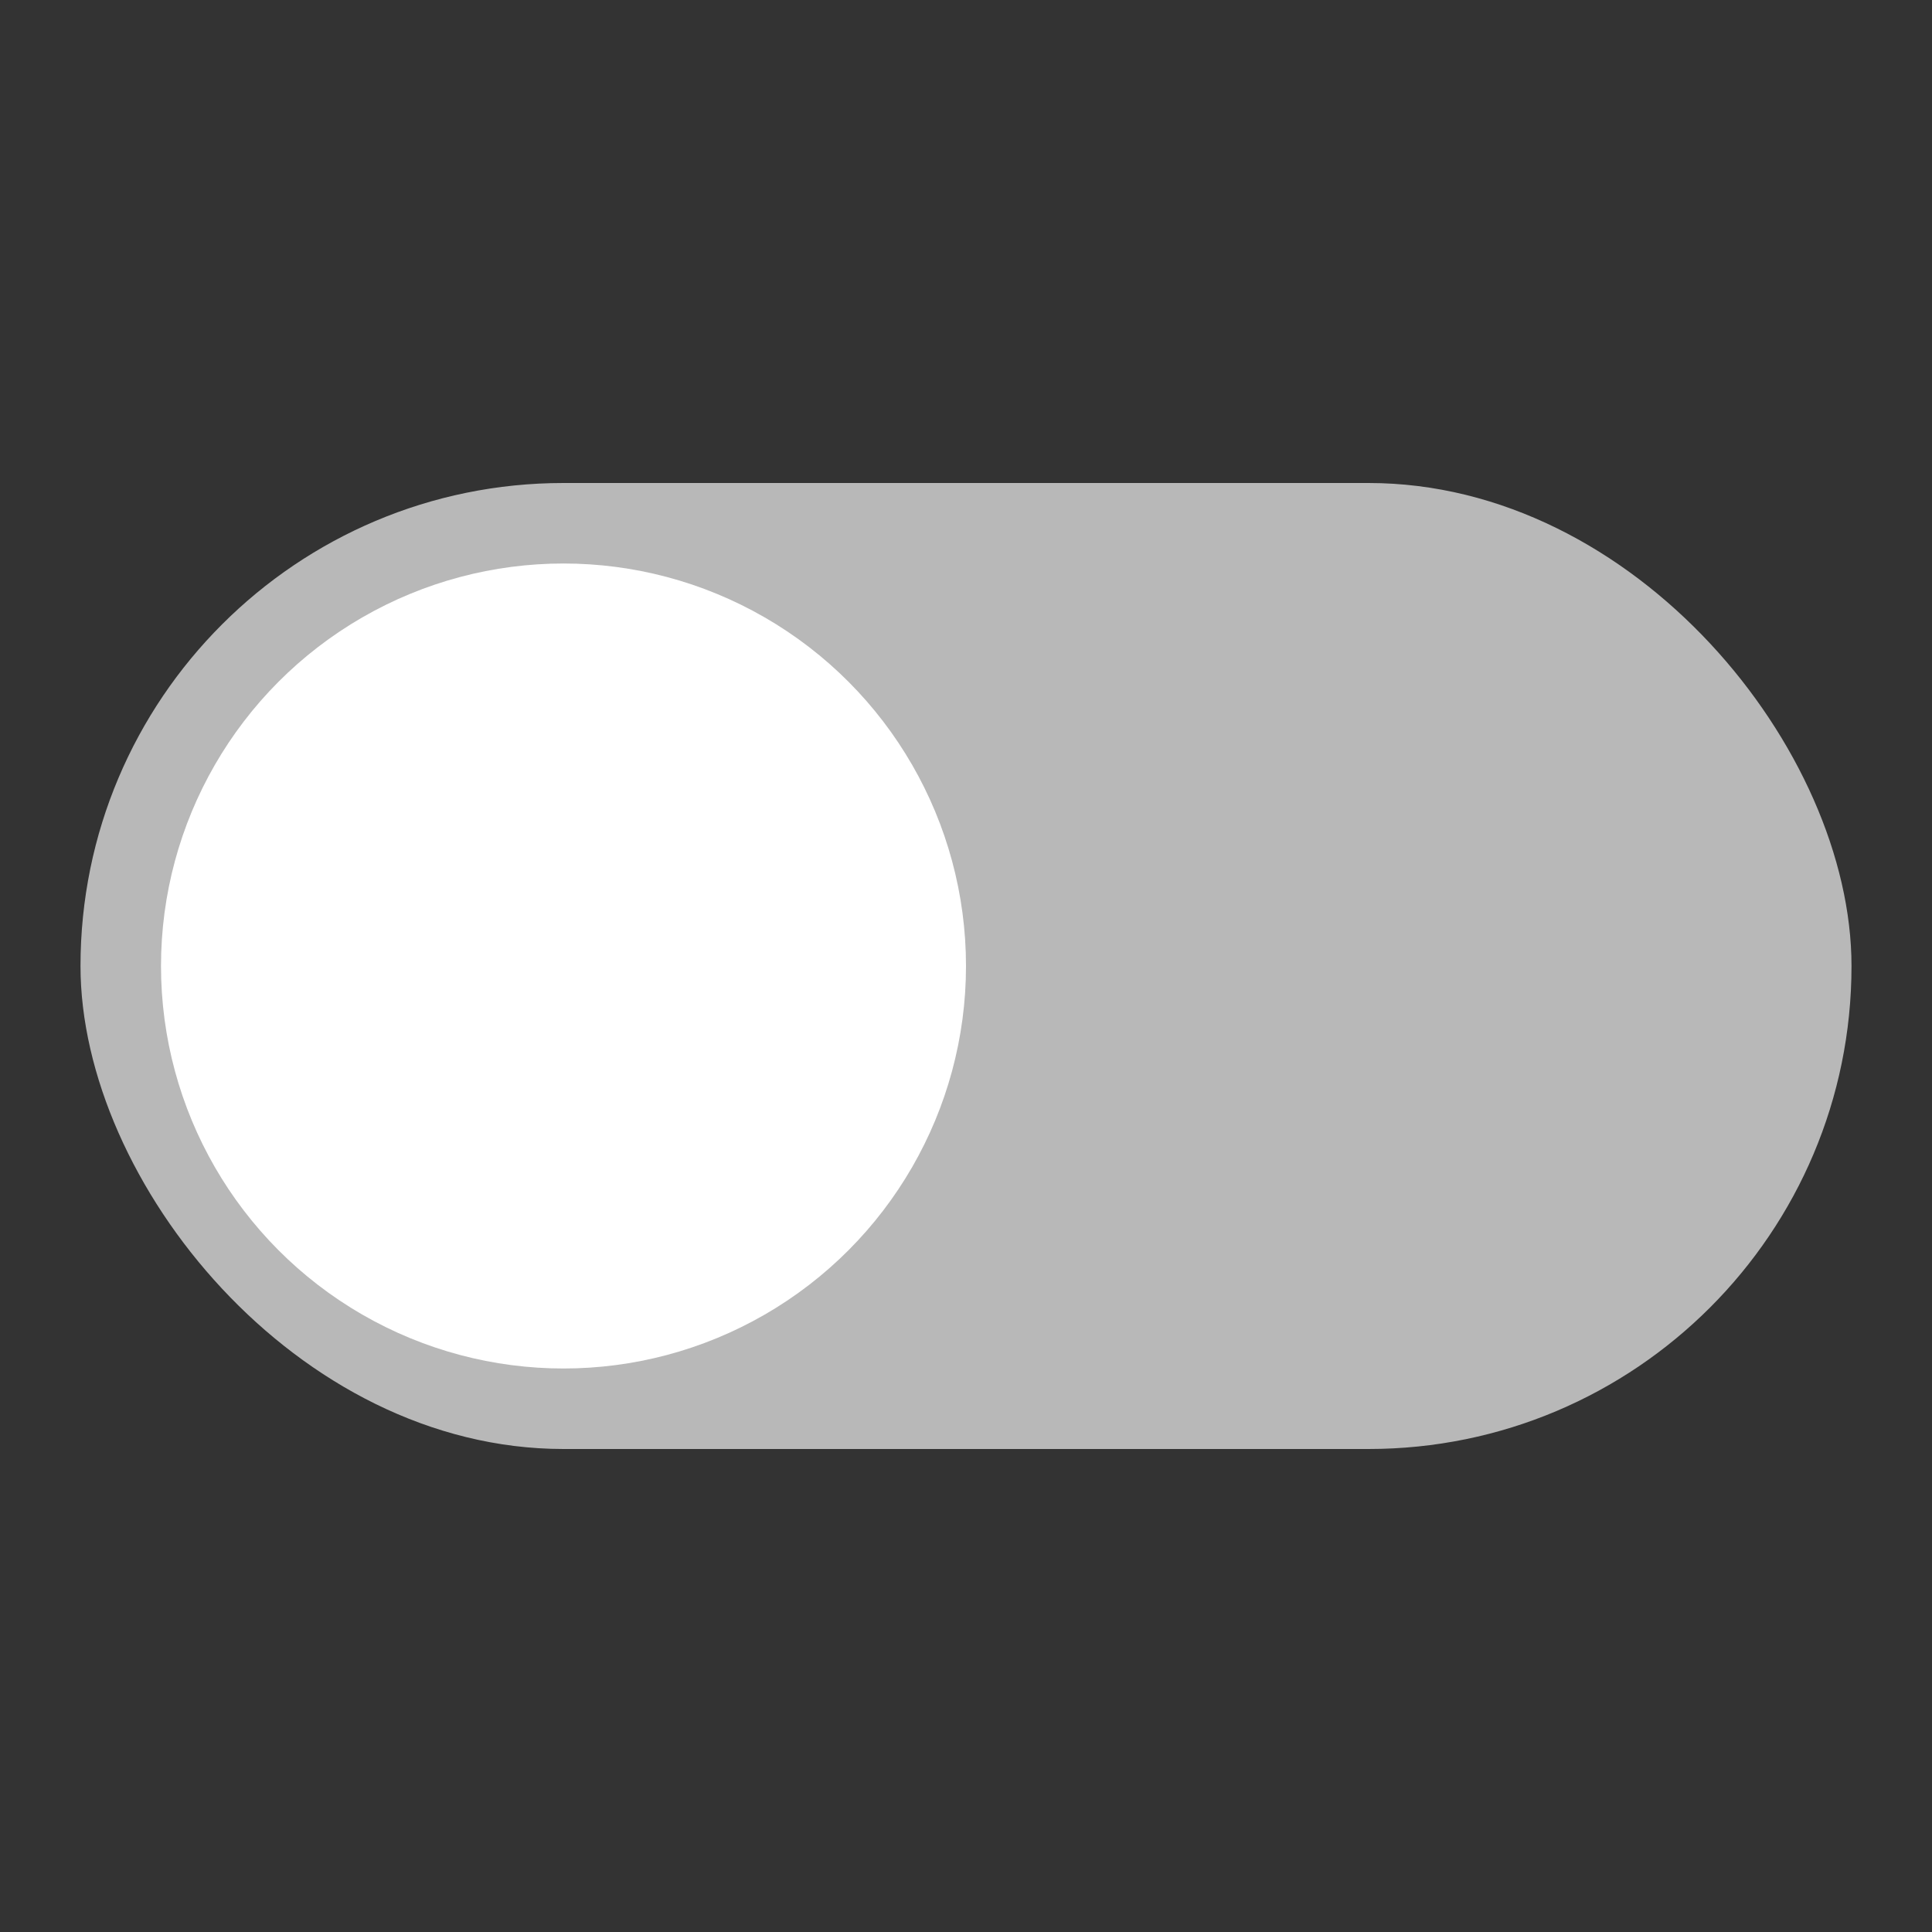 <svg width="48" height="48" viewBox="0 0 48 48" fill="none" xmlns="http://www.w3.org/2000/svg">
<rect x="0" y="0" width="48" height="48" fill="#333333" stroke="none"/>
<rect x="2" y="12" width="44" height="24" rx="12" fill="#B8B8B8"/>
<circle cx="14" cy="24" r="10" fill="white"/>
</svg>
